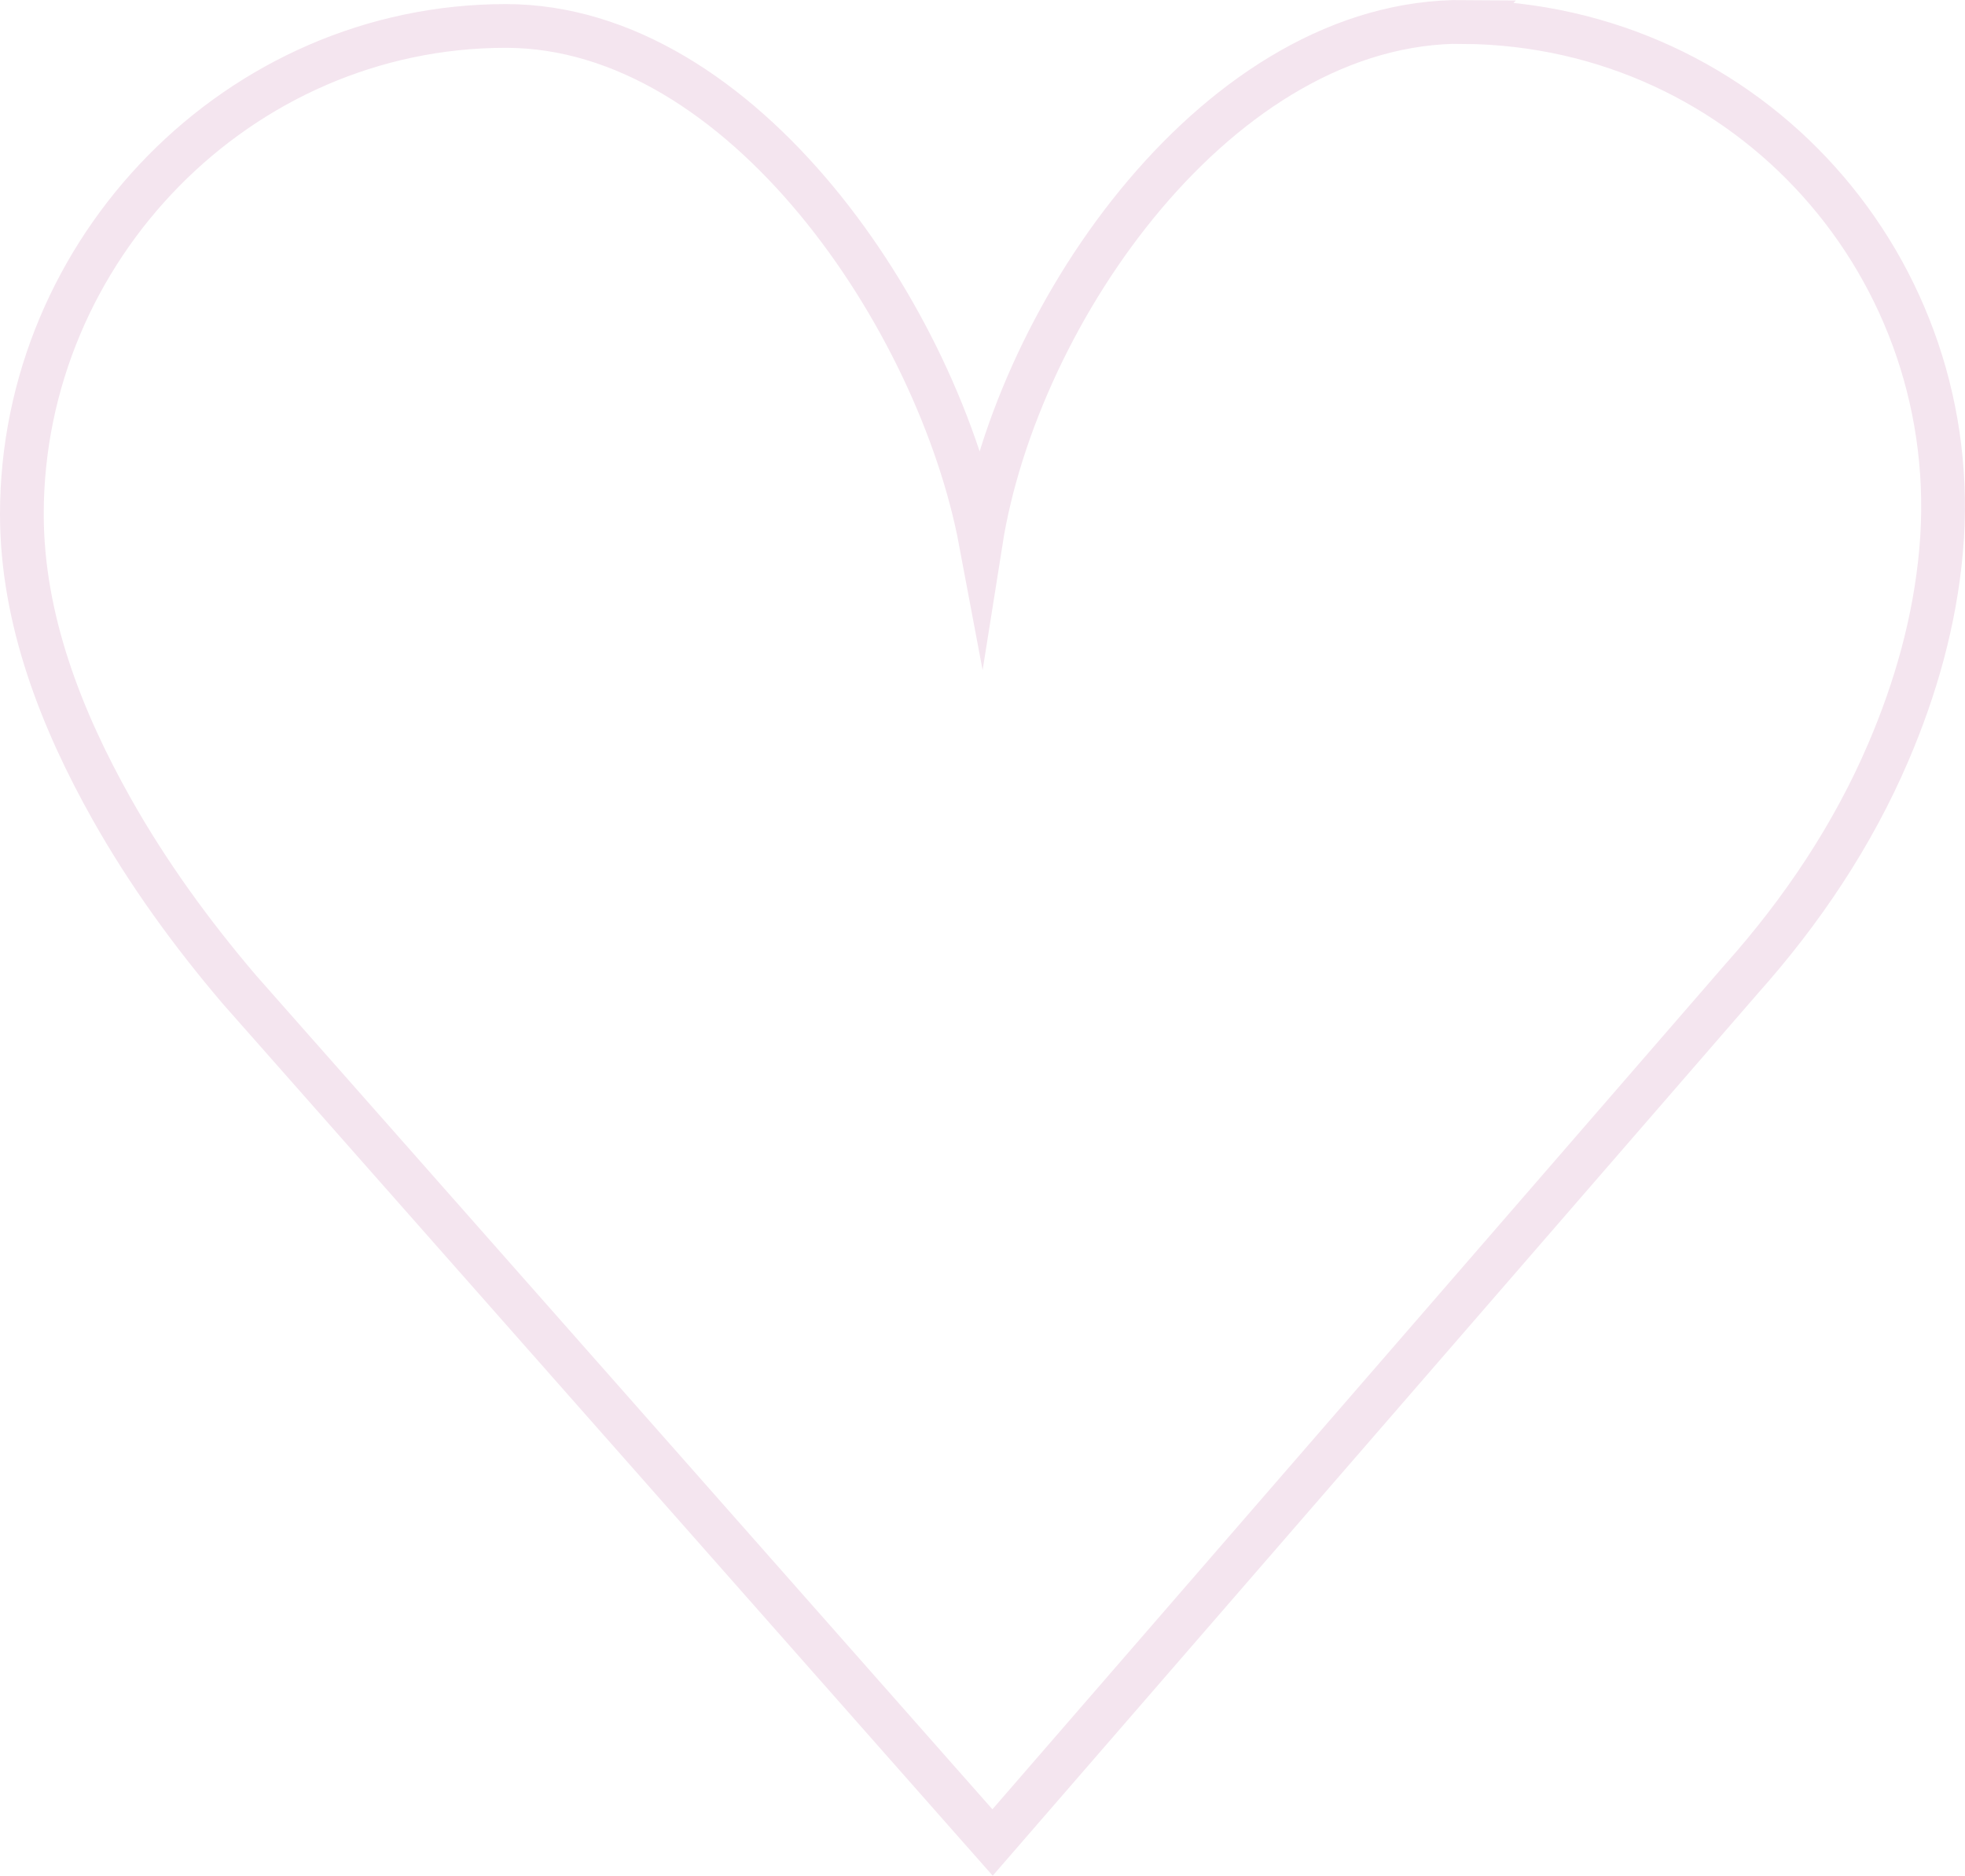 <?xml version="1.0" encoding="UTF-8"?><svg id="Ebene_2" xmlns="http://www.w3.org/2000/svg" xmlns:xlink="http://www.w3.org/1999/xlink" viewBox="0 0 134.78 128.67"><defs><style>.cls-1{clip-path:url(#clippath);}.cls-2{stroke-width:0px;}.cls-2,.cls-3{fill:none;}.cls-3{stroke:#f4e5ef;stroke-miterlimit:10;stroke-width:3px;}</style><clipPath id="clippath"><rect class="cls-2" width="134.78" height="128.67"/></clipPath></defs><g id="Ebene_1-2"><g class="cls-1"><path class="cls-3" d="M100.44,1.5c-16.72-.16-30.67,19.85-33.17,35.67C64.4,21.9,50.94,1.78,34.69,1.78,16.36,1.78,1.5,17.12,1.5,35.27c0,7.26,2.75,14.17,6.18,20.26,2.48,4.4,5.46,8.5,8.74,12.35l51.66,58.51,51.37-59.24c4.15-4.65,7.64-9.86,10.08-15.57,1.87-4.37,3.18-8.98,3.61-13.8,1.72-19.32-13.12-36.08-32.71-36.27Z"/></g></g></svg>